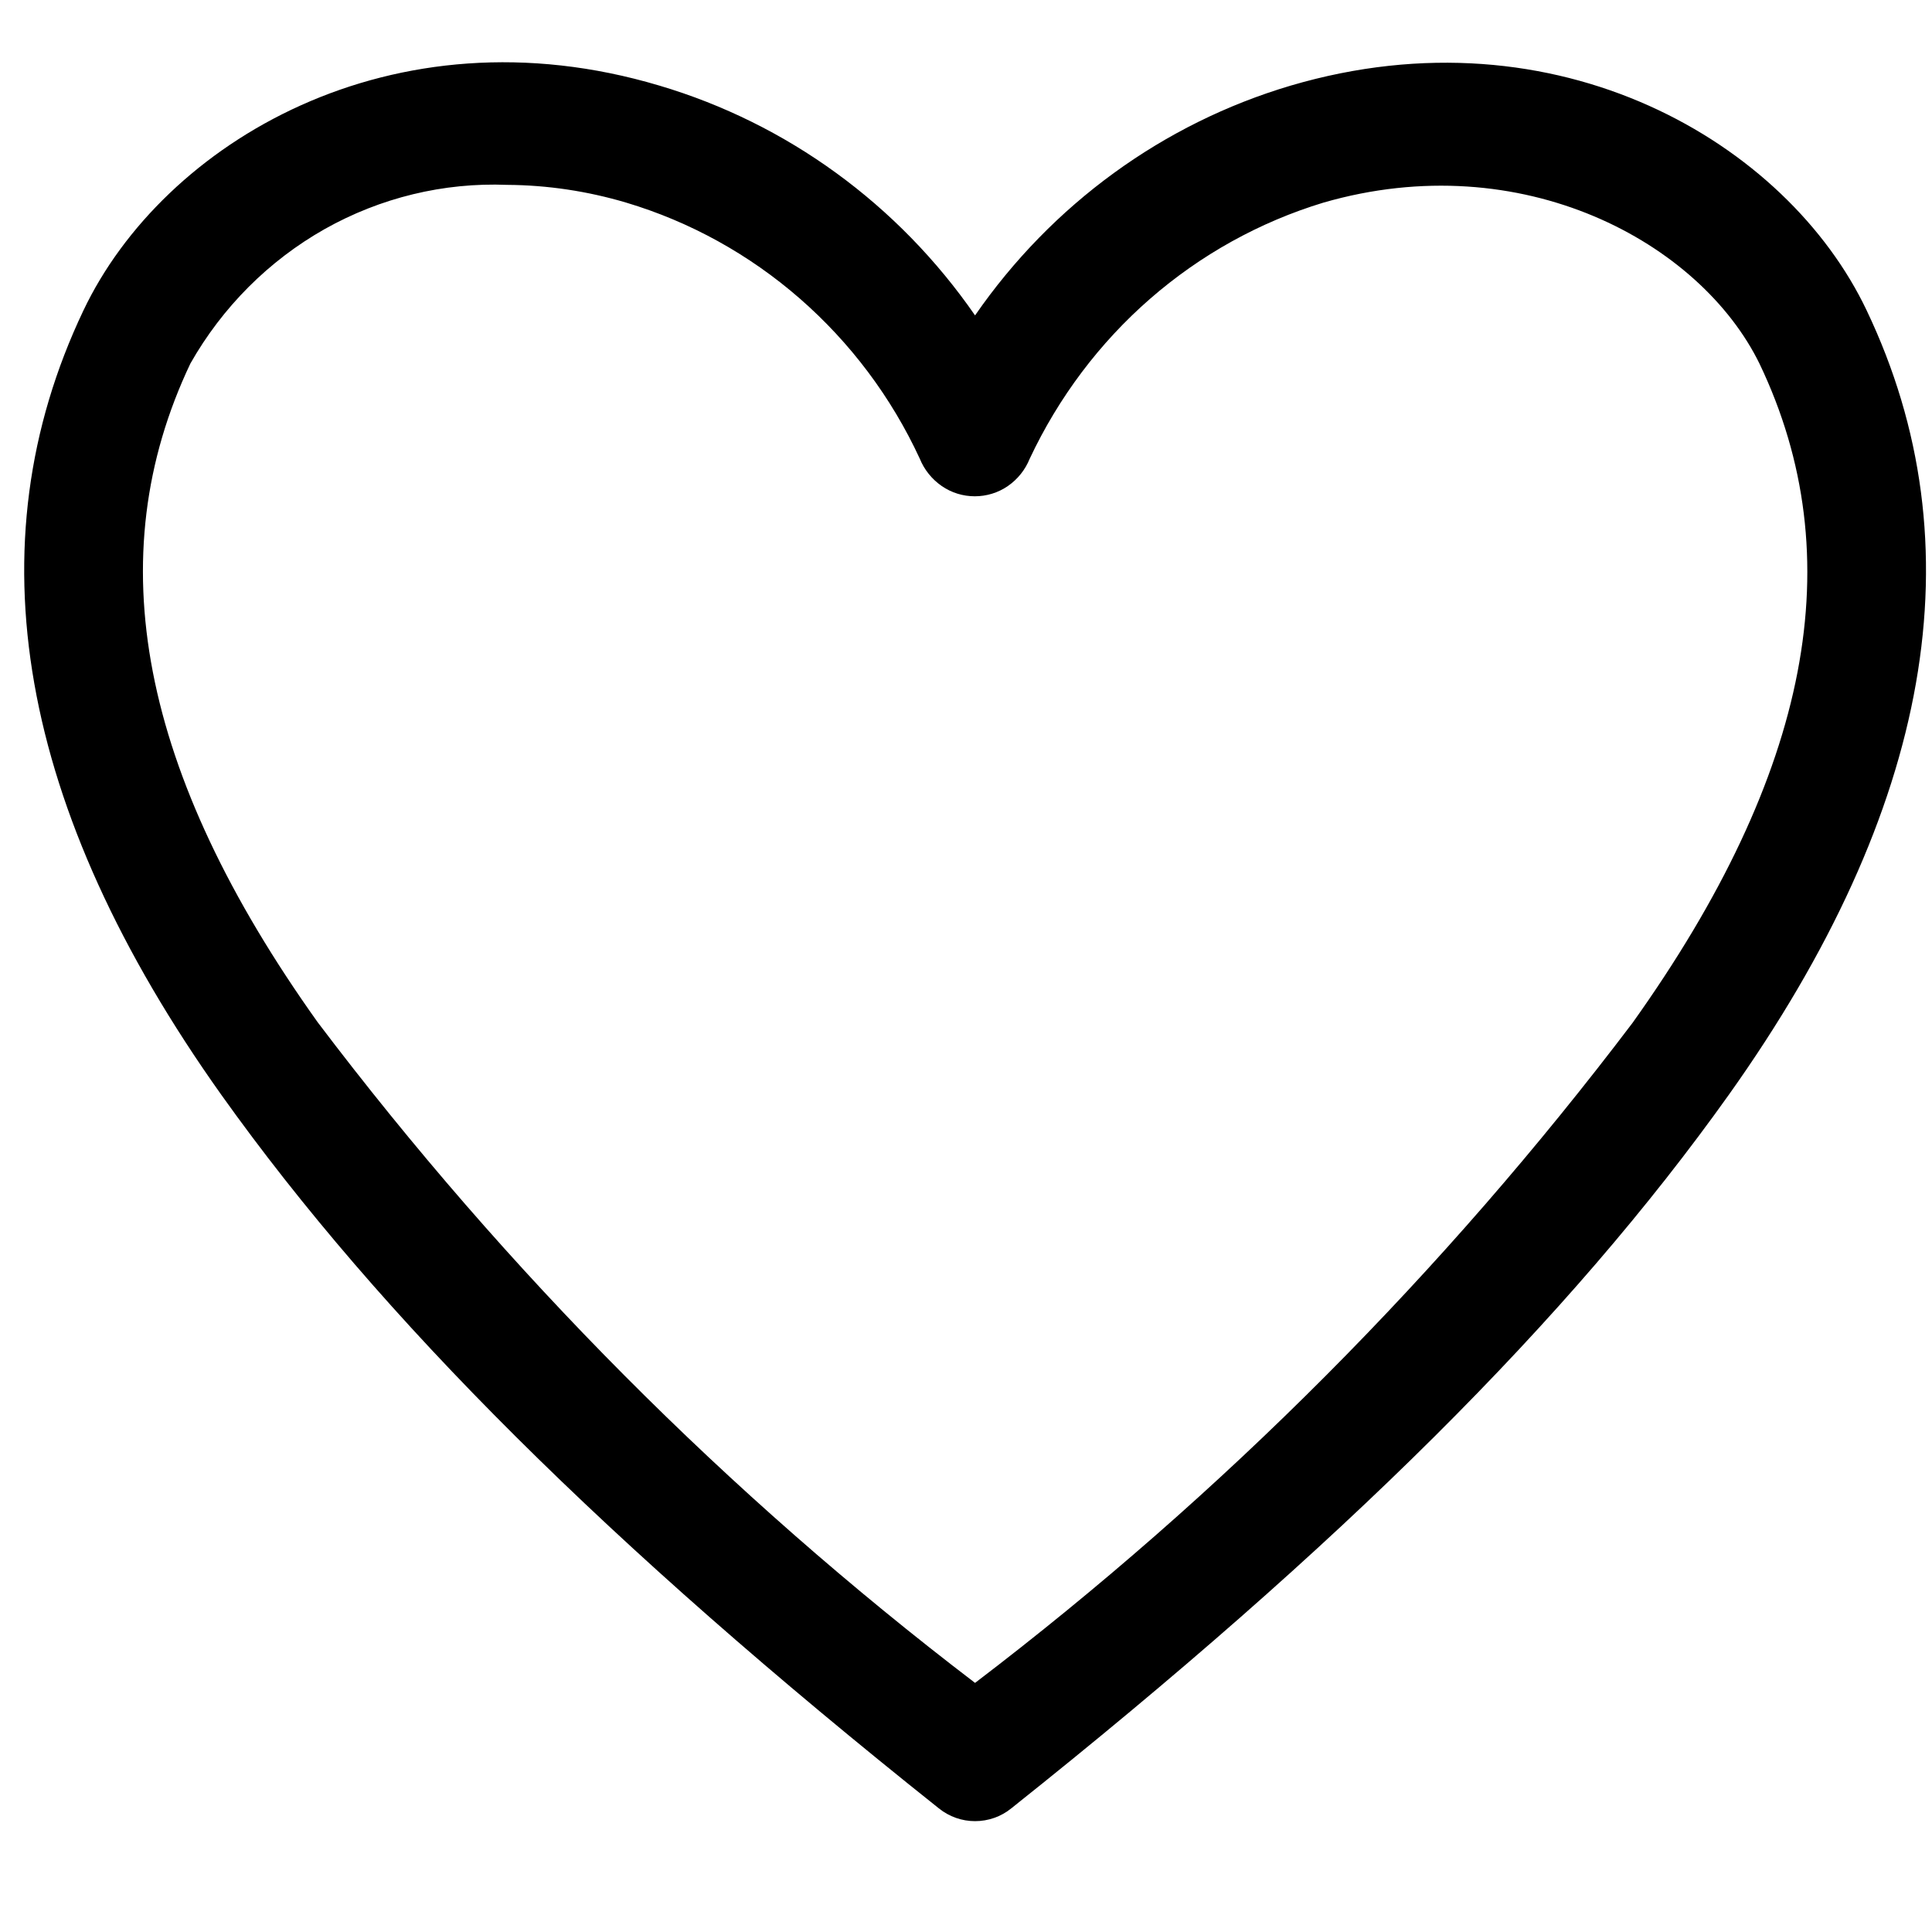 <svg width="16" height="16" viewBox="0 0 16 16" fill="none" xmlns="http://www.w3.org/2000/svg">
<path d="M8.075 15.082C7.966 15.082 7.861 15.045 7.775 14.976C5.038 12.796 3.153 10.919 1.833 9.067C0.15 6.7 -0.234 4.514 0.691 2.571C1.351 1.183 3.246 0.048 5.461 0.709C6.517 1.022 7.439 1.692 8.075 2.612C8.711 1.692 9.633 1.022 10.689 0.709C12.899 0.058 14.8 1.183 15.459 2.571C16.385 4.514 16.001 6.7 14.317 9.067C12.998 10.919 11.113 12.796 8.375 14.976C8.29 15.045 8.184 15.082 8.075 15.082ZM4.201 1.531C3.674 1.51 3.151 1.637 2.689 1.897C2.227 2.158 1.842 2.543 1.577 3.01C0.814 4.615 1.159 6.402 2.631 8.466C4.195 10.534 6.027 12.375 8.075 13.937C10.123 12.377 11.955 10.538 13.52 8.471C14.996 6.402 15.336 4.615 14.573 3.015C14.081 2.006 12.604 1.203 10.96 1.678C10.433 1.838 9.944 2.109 9.525 2.474C9.106 2.839 8.767 3.29 8.528 3.798C8.491 3.89 8.428 3.969 8.347 4.025C8.266 4.081 8.17 4.11 8.073 4.11C7.975 4.11 7.88 4.081 7.799 4.025C7.718 3.969 7.654 3.89 7.617 3.798C7.381 3.288 7.042 2.837 6.622 2.471C6.203 2.106 5.714 1.836 5.186 1.678C4.866 1.583 4.534 1.533 4.201 1.531Z" fill="black"/>
</svg>
